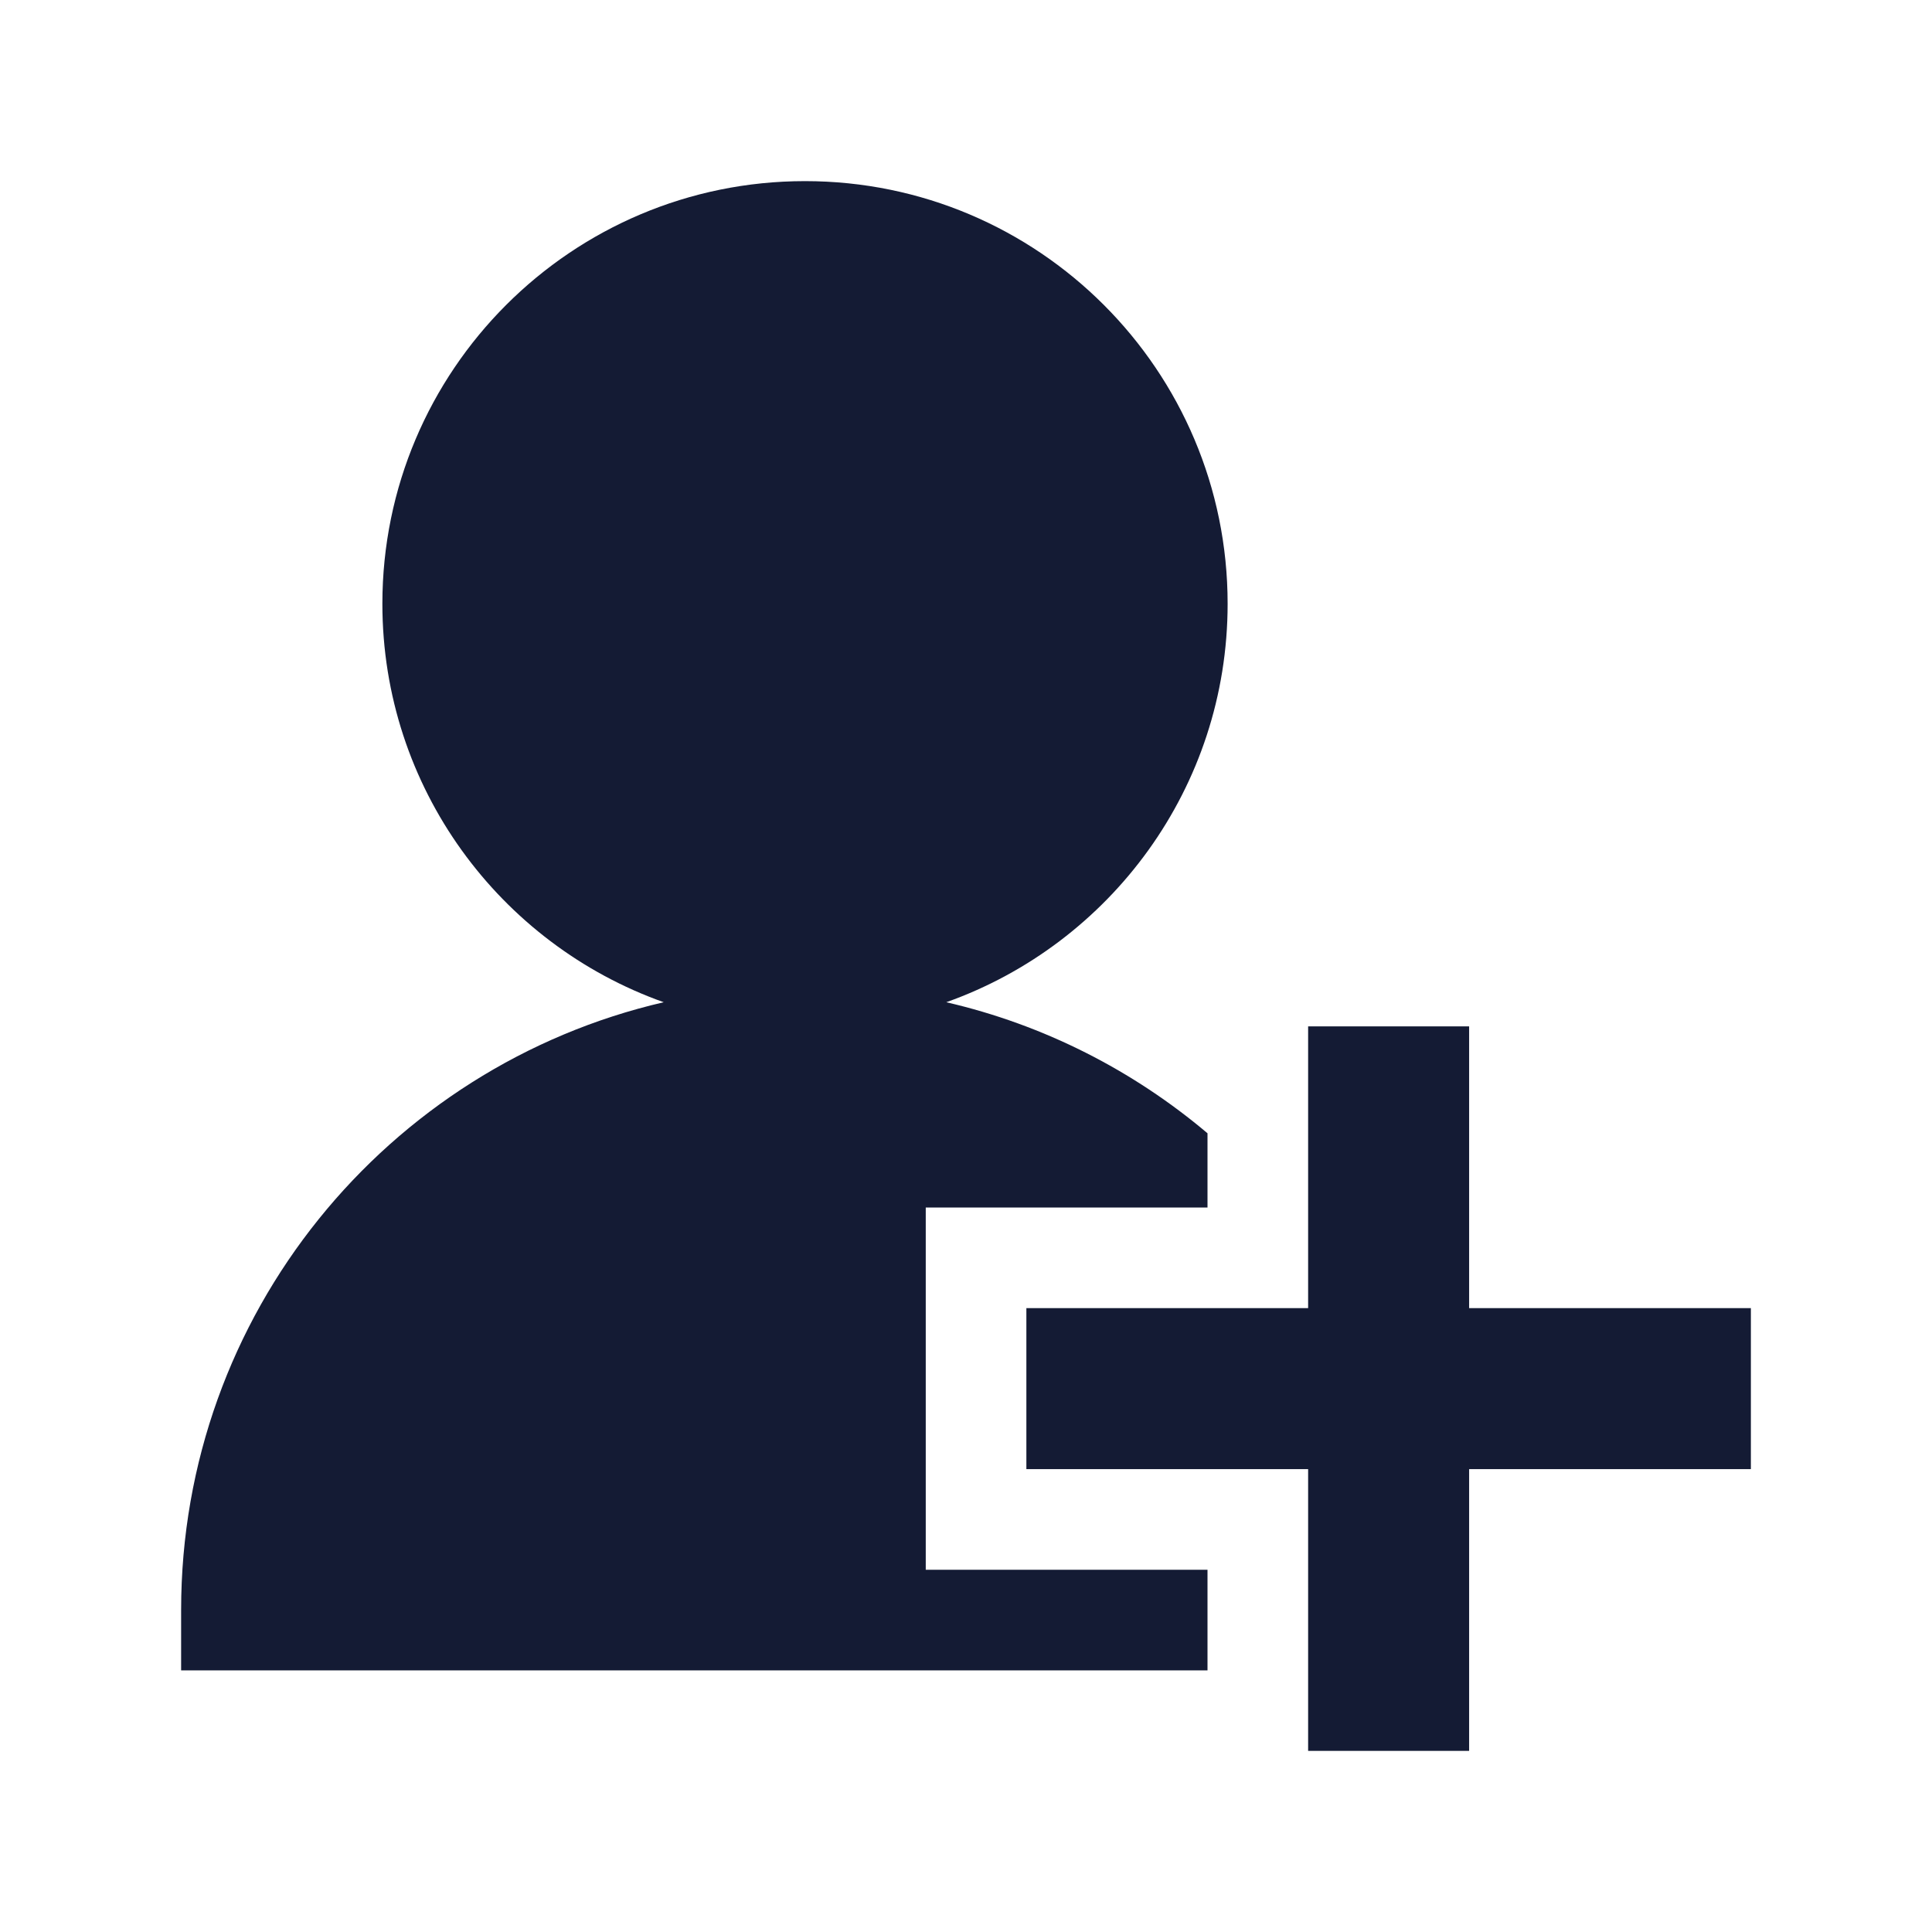 <svg width="24" height="24" viewBox="0 0 24 24" fill="none" xmlns="http://www.w3.org/2000/svg">
<path d="M18.25 12.75V16.25H21.75V18.25H18.25V21.75H16.25V18.25H12.75V16.25H16.25V12.75H18.25Z" fill="#141B34"/>
<path d="M15 20.75H2.25V20C2.25 16.323 4.81 13.245 8.245 12.45C6.209 11.727 4.75 9.784 4.75 7.5C4.75 4.601 7.101 2.25 10 2.25C12.899 2.25 15.25 4.601 15.25 7.5C15.25 9.784 13.791 11.727 11.755 12.45C12.971 12.731 14.078 13.299 15 14.078V15H11.5V19.5H15V20.75Z" fill="#141B34"/>
</svg>
